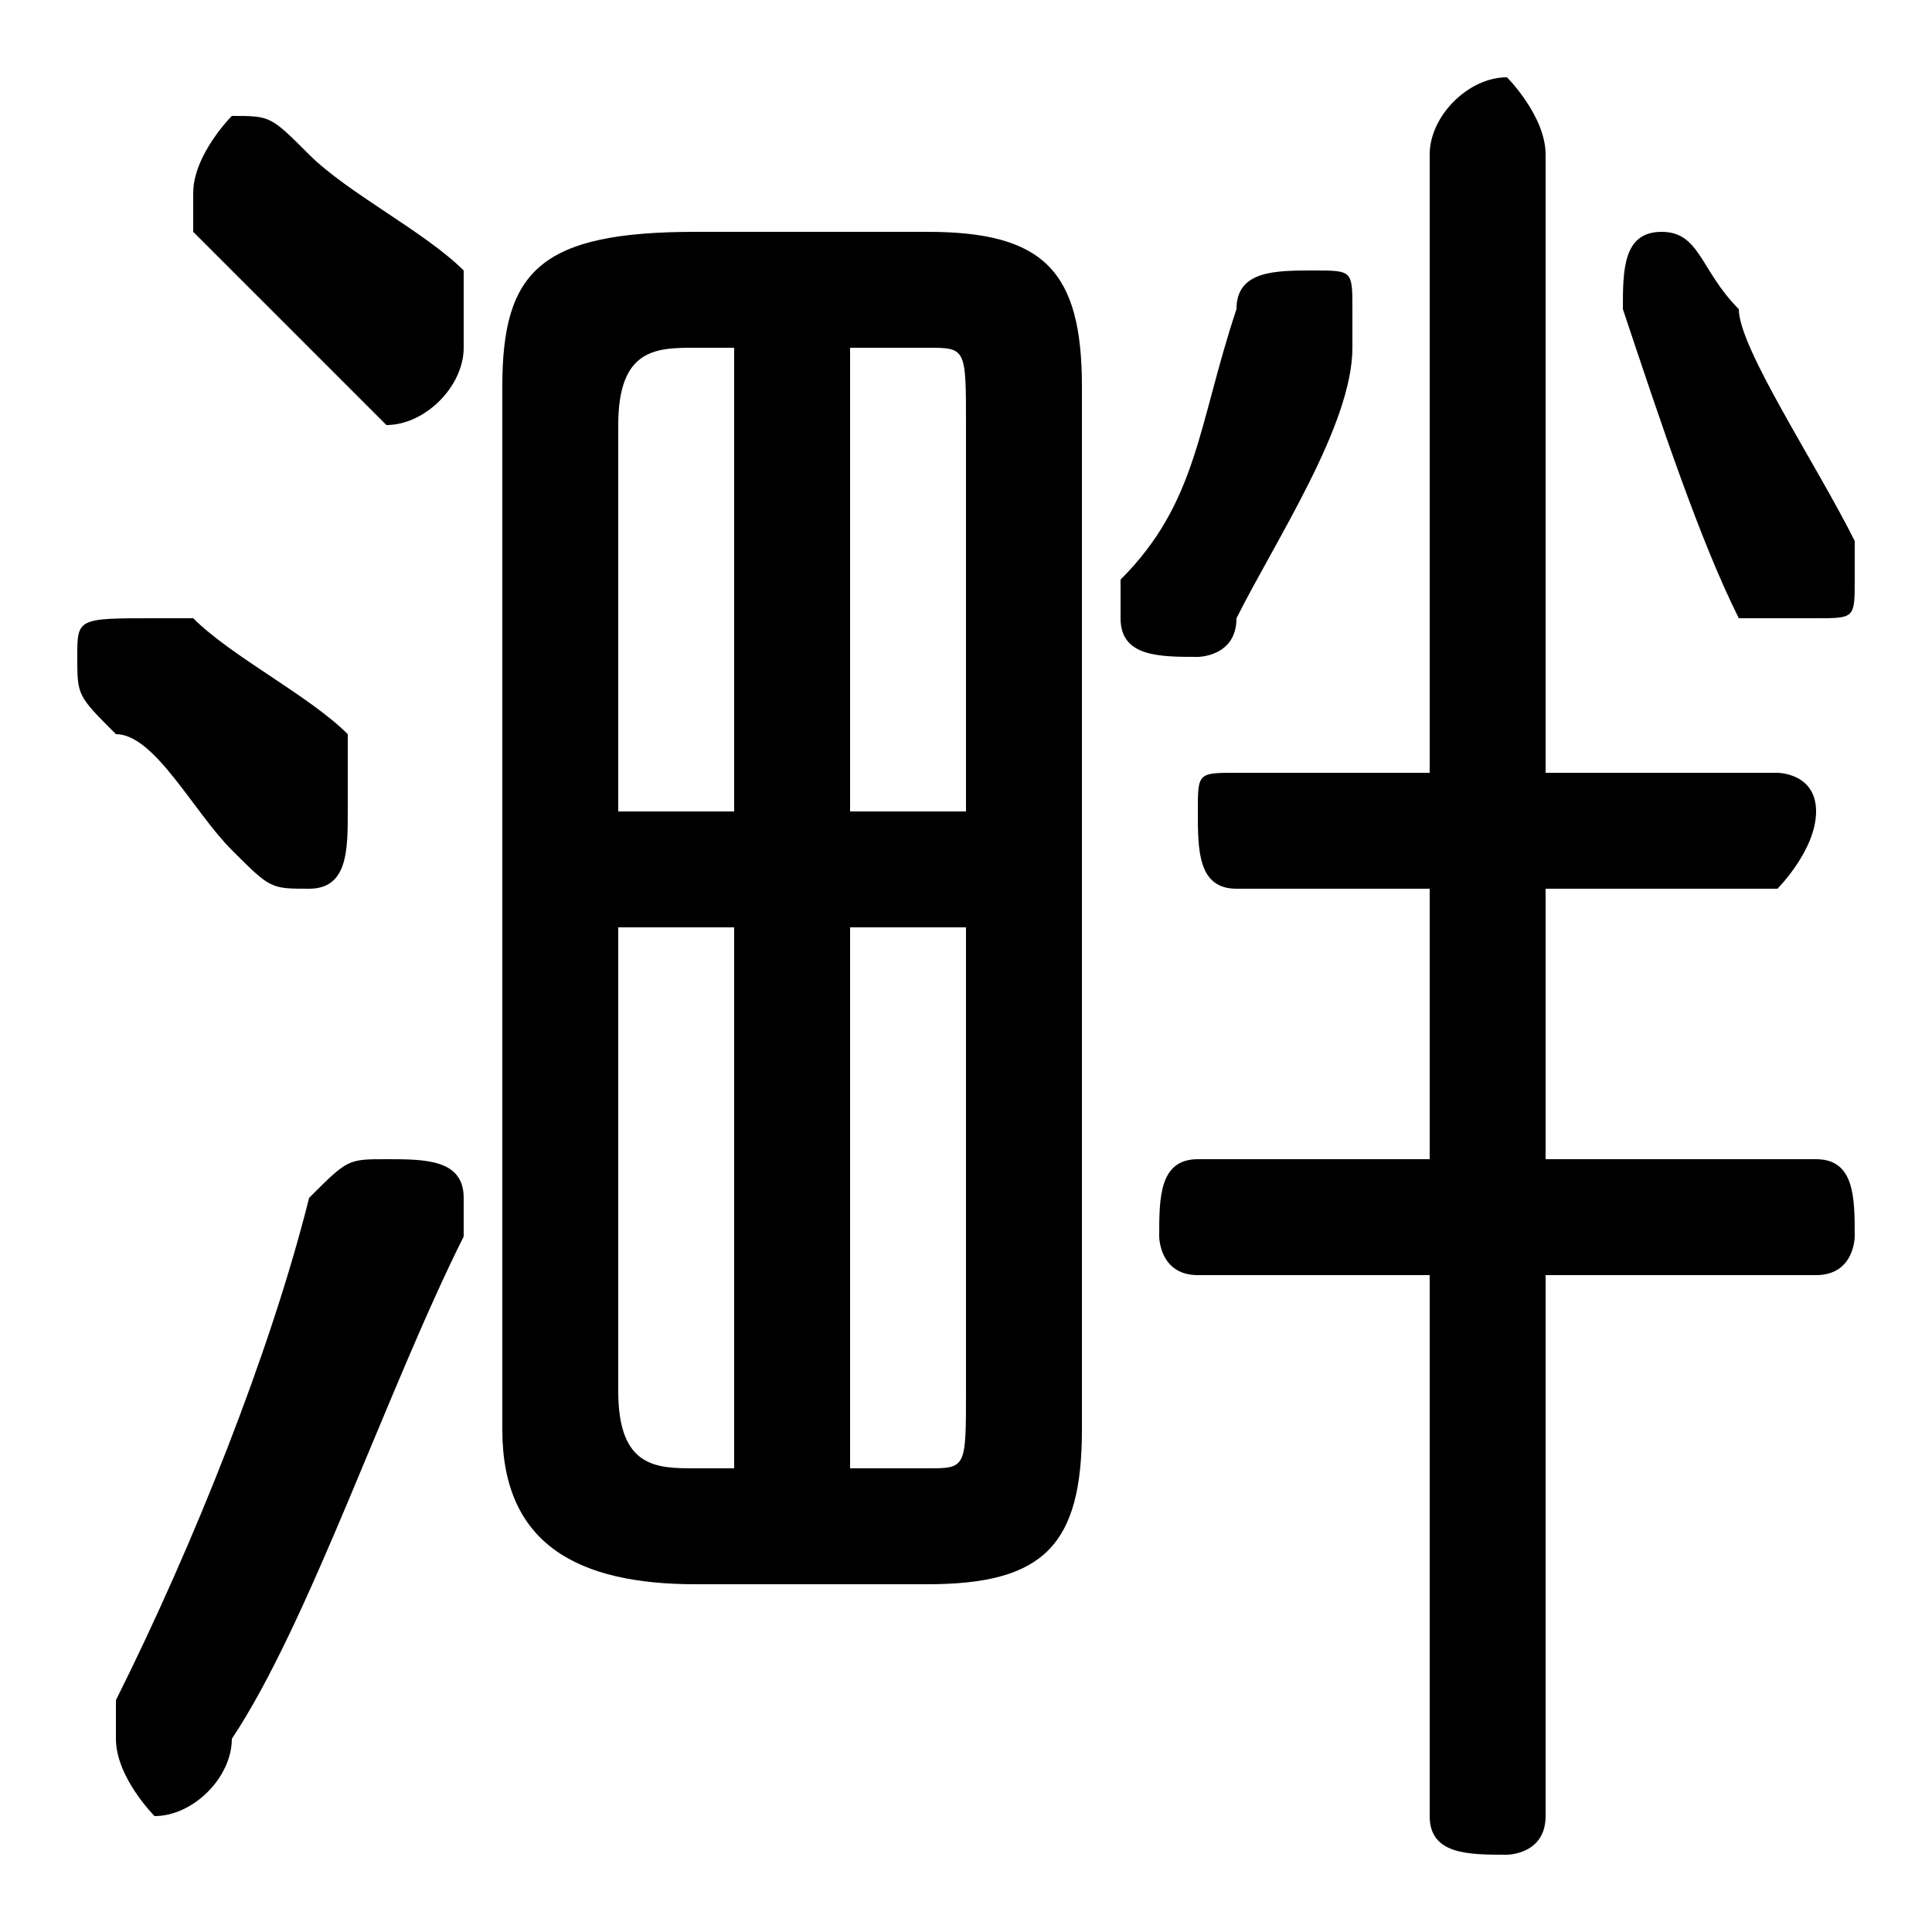 <svg xmlns="http://www.w3.org/2000/svg" viewBox="0 -44.0 50.0 50.0">
    <rect x="0" y="-44.0" width="50.0" height="50.0" fill="#808080" stroke="none"/>
    <g transform="scale(1, -1)">
        <!-- ボディの枠 -->
        <rect x="0" y="-6.0" width="50.0" height="50.0"
            stroke="white" fill="white"/>
        <!-- グリフ座標系の原点 -->
        <circle cx="0" cy="0" r="5" fill="white"/>
        <!-- グリフのアウトライン -->
        <g style="fill:black;stroke:#000000;stroke-width:0;stroke-linecap:round;stroke-linejoin:round;">
        <path d="M 24.0 3.0 C 27.0 3.0 28.0 4.0 28.0 7.0 L 28.0 34.0 C 28.0 37.0 27.0 38.0 24.0 38.0 L 18.0 38.0 C 14.0 38.0 13.0 37.0 13.0 34.0 L 13.0 7.0 C 13.0 4.0 15.0 3.0 18.0 3.0 Z M 25.0 20.0 L 25.0 8.0 C 25.0 6.0 25.0 6.0 24.0 6.0 L 22.0 6.0 L 22.0 20.0 Z M 25.0 23.0 L 22.0 23.0 L 22.0 35.0 L 24.0 35.0 C 25.0 35.0 25.0 35.0 25.0 33.0 Z M 19.0 35.0 L 19.0 23.0 L 16.0 23.0 L 16.0 33.0 C 16.0 35.0 17.0 35.0 18.0 35.0 Z M 16.0 20.0 L 19.0 20.0 L 19.0 6.0 L 18.0 6.0 C 17.0 6.0 16.0 6.0 16.0 8.0 Z M 37.0 24.0 L 32.0 24.0 C 31.0 24.0 31.0 24.0 31.0 23.0 C 31.0 22.0 31.0 21.0 32.0 21.0 L 37.0 21.0 L 37.0 14.0 L 31.0 14.0 C 30.0 14.0 30.0 13.0 30.0 12.0 C 30.0 12.0 30.0 11.0 31.0 11.0 L 37.0 11.0 L 37.0 -3.0 C 37.0 -4.0 38.0 -4.0 39.0 -4.0 C 39.0 -4.0 40.0 -4.0 40.0 -3.0 L 40.0 11.0 L 47.0 11.0 C 48.0 11.0 48.0 12.0 48.0 12.0 C 48.0 13.0 48.0 14.0 47.0 14.0 L 40.0 14.0 L 40.0 21.0 L 46.0 21.0 C 46.0 21.0 47.0 22.0 47.0 23.0 C 47.0 24.0 46.0 24.0 46.0 24.0 L 40.0 24.0 L 40.0 40.0 C 40.0 41.0 39.0 42.0 39.0 42.0 C 38.0 42.0 37.0 41.0 37.0 40.0 Z M 32.0 36.0 C 31.0 33.0 31.0 31.0 29.0 29.0 C 29.0 29.0 29.0 28.0 29.0 28.0 C 29.0 27.0 30.0 27.0 31.0 27.0 C 31.0 27.0 32.0 27.0 32.0 28.0 C 33.0 30.0 35.0 33.0 35.0 35.0 C 35.0 36.0 35.0 36.0 35.0 36.0 C 35.0 37.0 35.0 37.0 34.0 37.0 C 33.0 37.0 32.0 37.0 32.0 36.0 Z M 8.0 40.0 C 7.0 41.0 7.0 41.0 6.0 41.0 C 6.0 41.0 5.0 40.0 5.0 39.0 C 5.0 39.0 5.0 38.0 5.0 38.0 C 6.0 37.0 8.0 35.0 9.0 34.0 C 9.0 34.0 10.0 33.0 10.0 33.0 C 11.0 33.0 12.0 34.0 12.0 35.0 C 12.0 36.0 12.0 36.0 12.0 37.0 C 11.0 38.0 9.0 39.0 8.0 40.0 Z M 8.0 13.0 C 7.0 9.0 5.0 4.0 3.0 0.0 C 3.0 -0.0 3.0 -1.0 3.0 -1.0 C 3.0 -2.0 4.0 -3.0 4.0 -3.0 C 5.0 -3.0 6.0 -2.0 6.0 -1.0 C 8.0 2.0 10.0 8.0 12.0 12.0 C 12.0 12.0 12.0 12.0 12.0 13.0 C 12.0 14.0 11.0 14.0 10.0 14.0 C 9.0 14.0 9.0 14.0 8.0 13.0 Z M 5.0 28.0 C 4.0 28.0 4.0 28.0 4.0 28.0 C 2.0 28.0 2.0 28.0 2.0 27.0 C 2.0 26.0 2.0 26.0 3.0 25.0 C 4.0 25.0 5.0 23.0 6.0 22.0 C 7.0 21.0 7.0 21.0 8.0 21.0 C 9.0 21.0 9.0 22.0 9.0 23.0 C 9.0 24.0 9.0 24.0 9.0 25.0 C 8.0 26.0 6.0 27.0 5.0 28.0 Z M 45.0 36.0 C 44.0 37.0 44.0 38.0 43.0 38.0 C 42.0 38.0 42.0 37.0 42.0 36.0 C 42.0 36.0 42.0 36.0 42.0 36.0 C 43.0 33.0 44.0 30.0 45.0 28.0 C 46.0 28.0 46.0 28.0 47.0 28.0 C 48.0 28.0 48.0 28.0 48.0 29.0 C 48.0 29.0 48.0 30.0 48.0 30.0 C 47.0 32.0 45.0 35.0 45.0 36.0 Z"/>
    </g>
    </g>
</svg>
